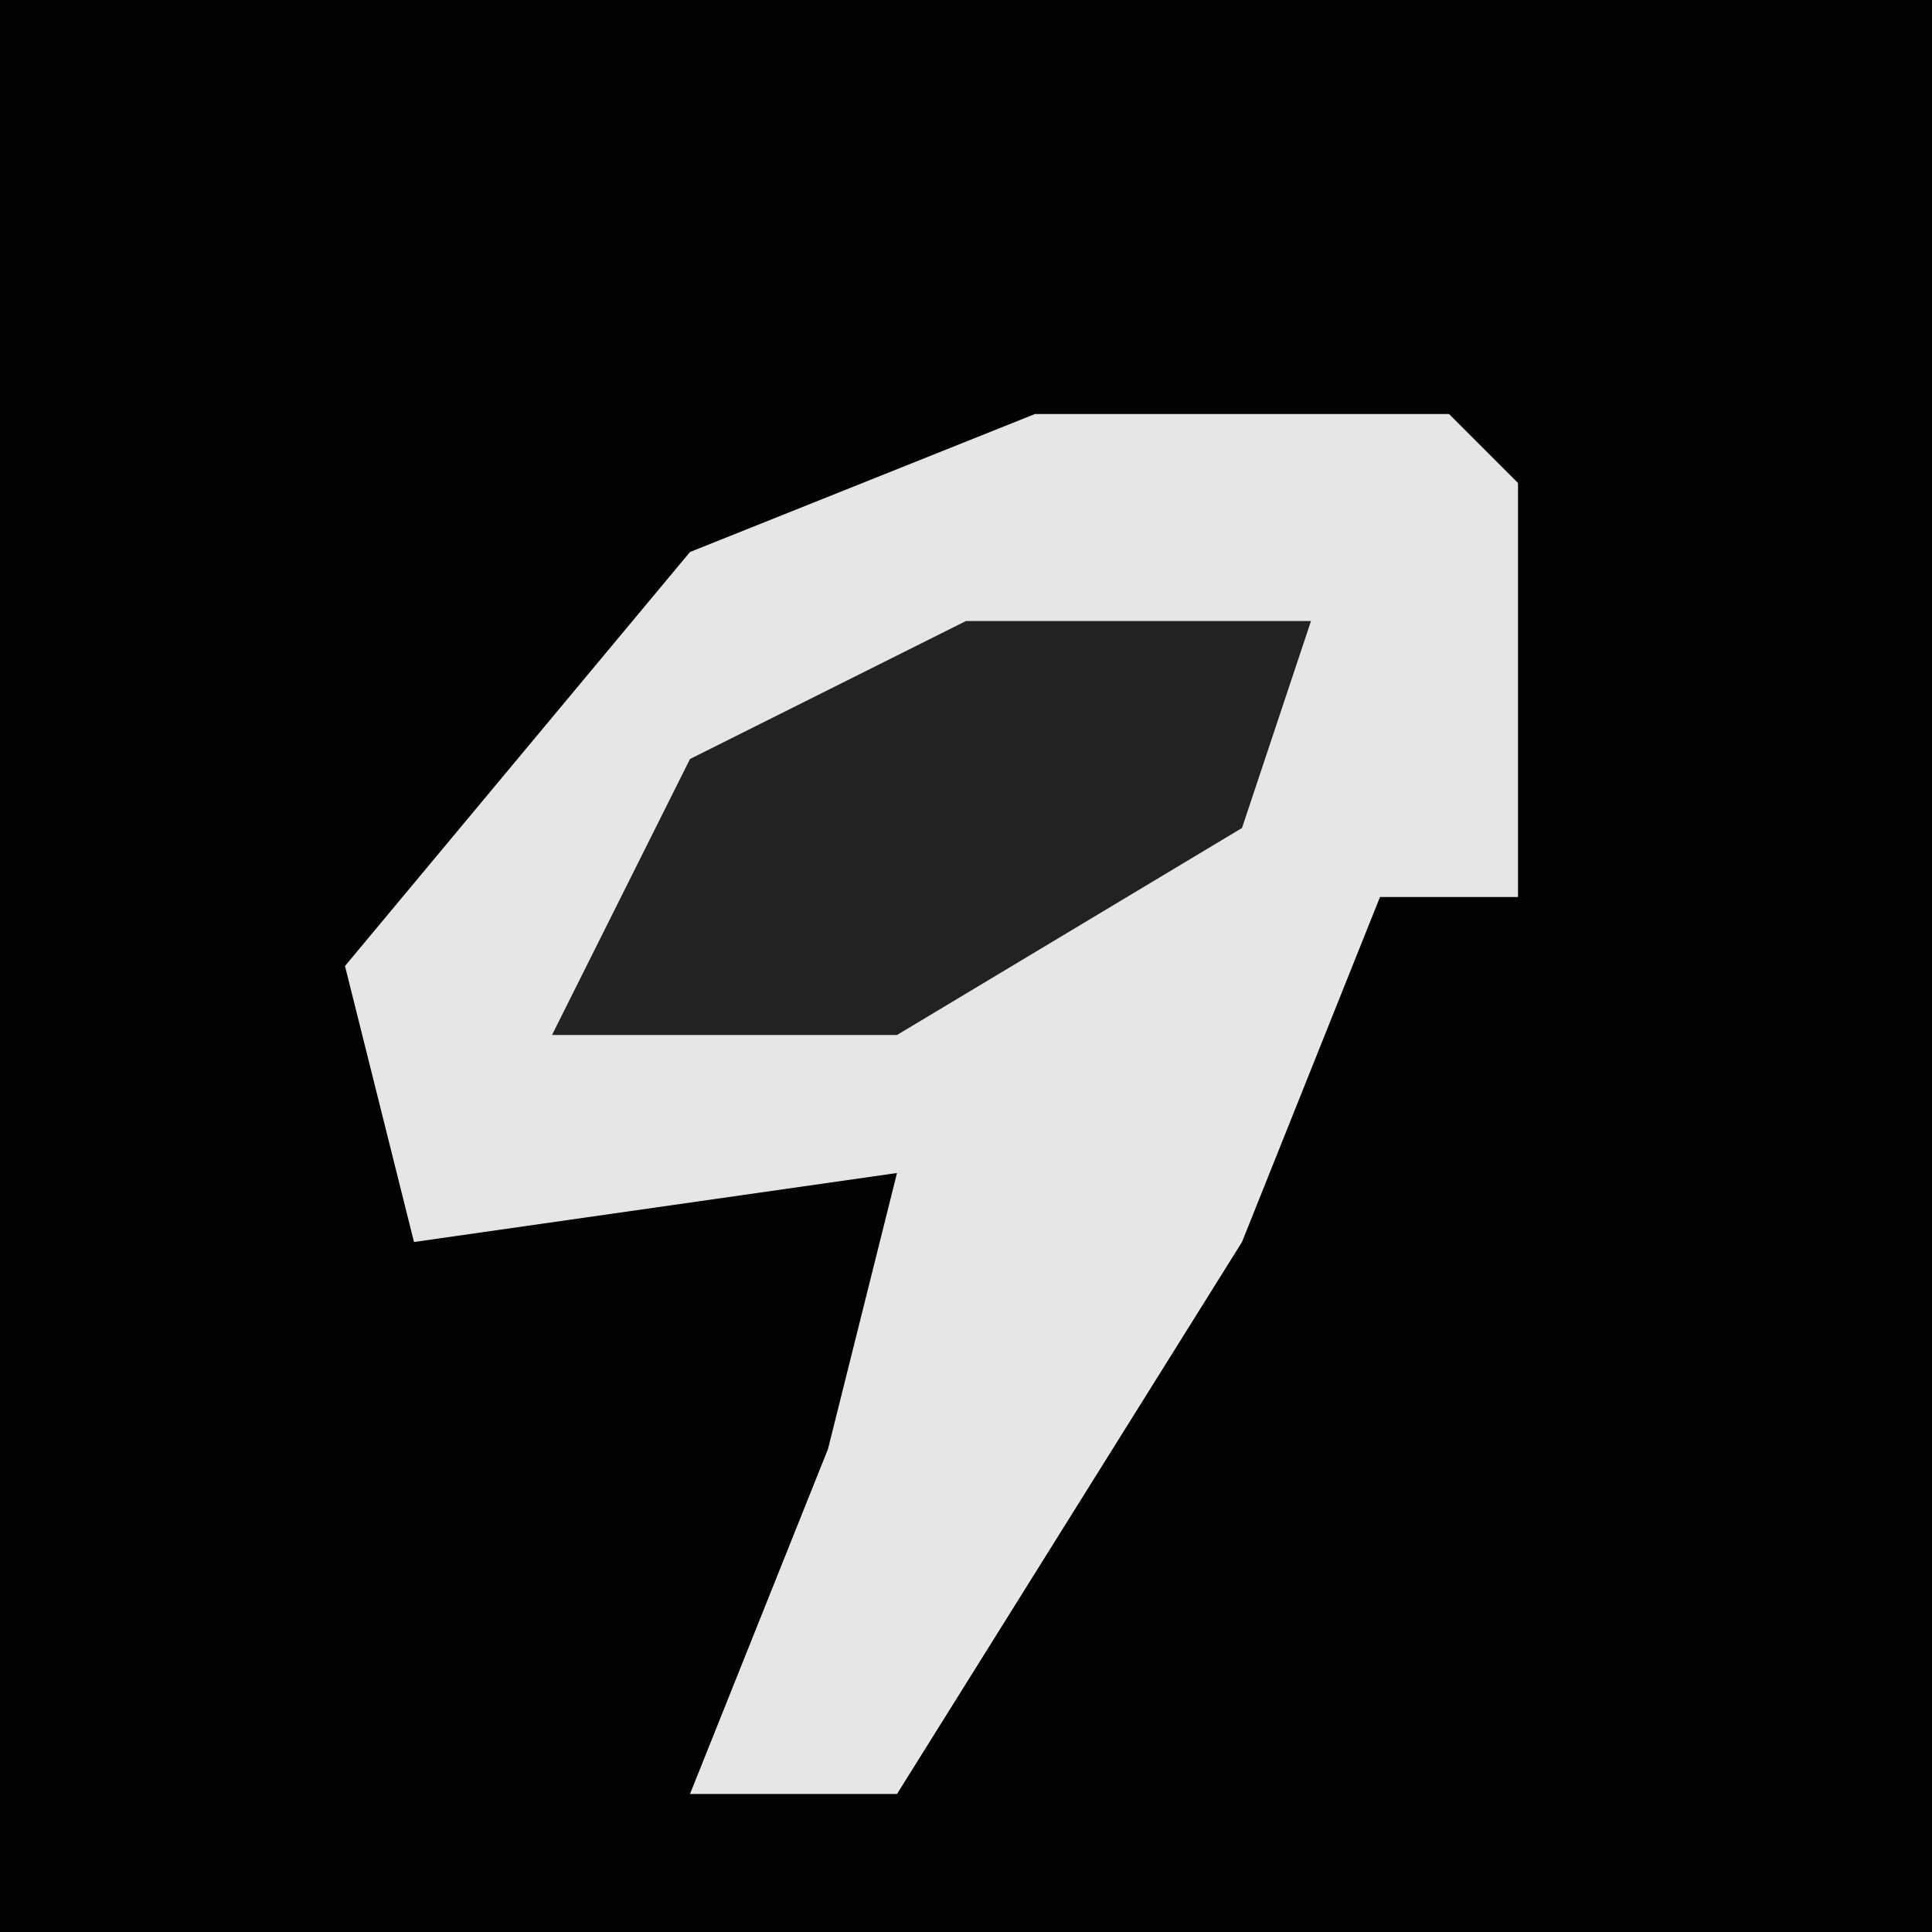<?xml version="1.0" encoding="UTF-8"?>
<svg version="1.1" xmlns="http://www.w3.org/2000/svg" width="28" height="28">
<path d="M0,0 L28,0 L28,28 L0,28 Z " fill="#020202" transform="translate(0,0)"/>
<path d="M0,0 L6,0 L7,1 L7,7 L5,7 L3,12 L-2,20 L-5,20 L-3,15 L-2,11 L-9,12 L-10,8 L-5,2 Z " fill="#E6E6E6" transform="translate(15,6)"/>
<path d="M0,0 L5,0 L4,3 L-1,6 L-6,6 L-4,2 Z " fill="#222222" transform="translate(14,9)"/>
</svg>

